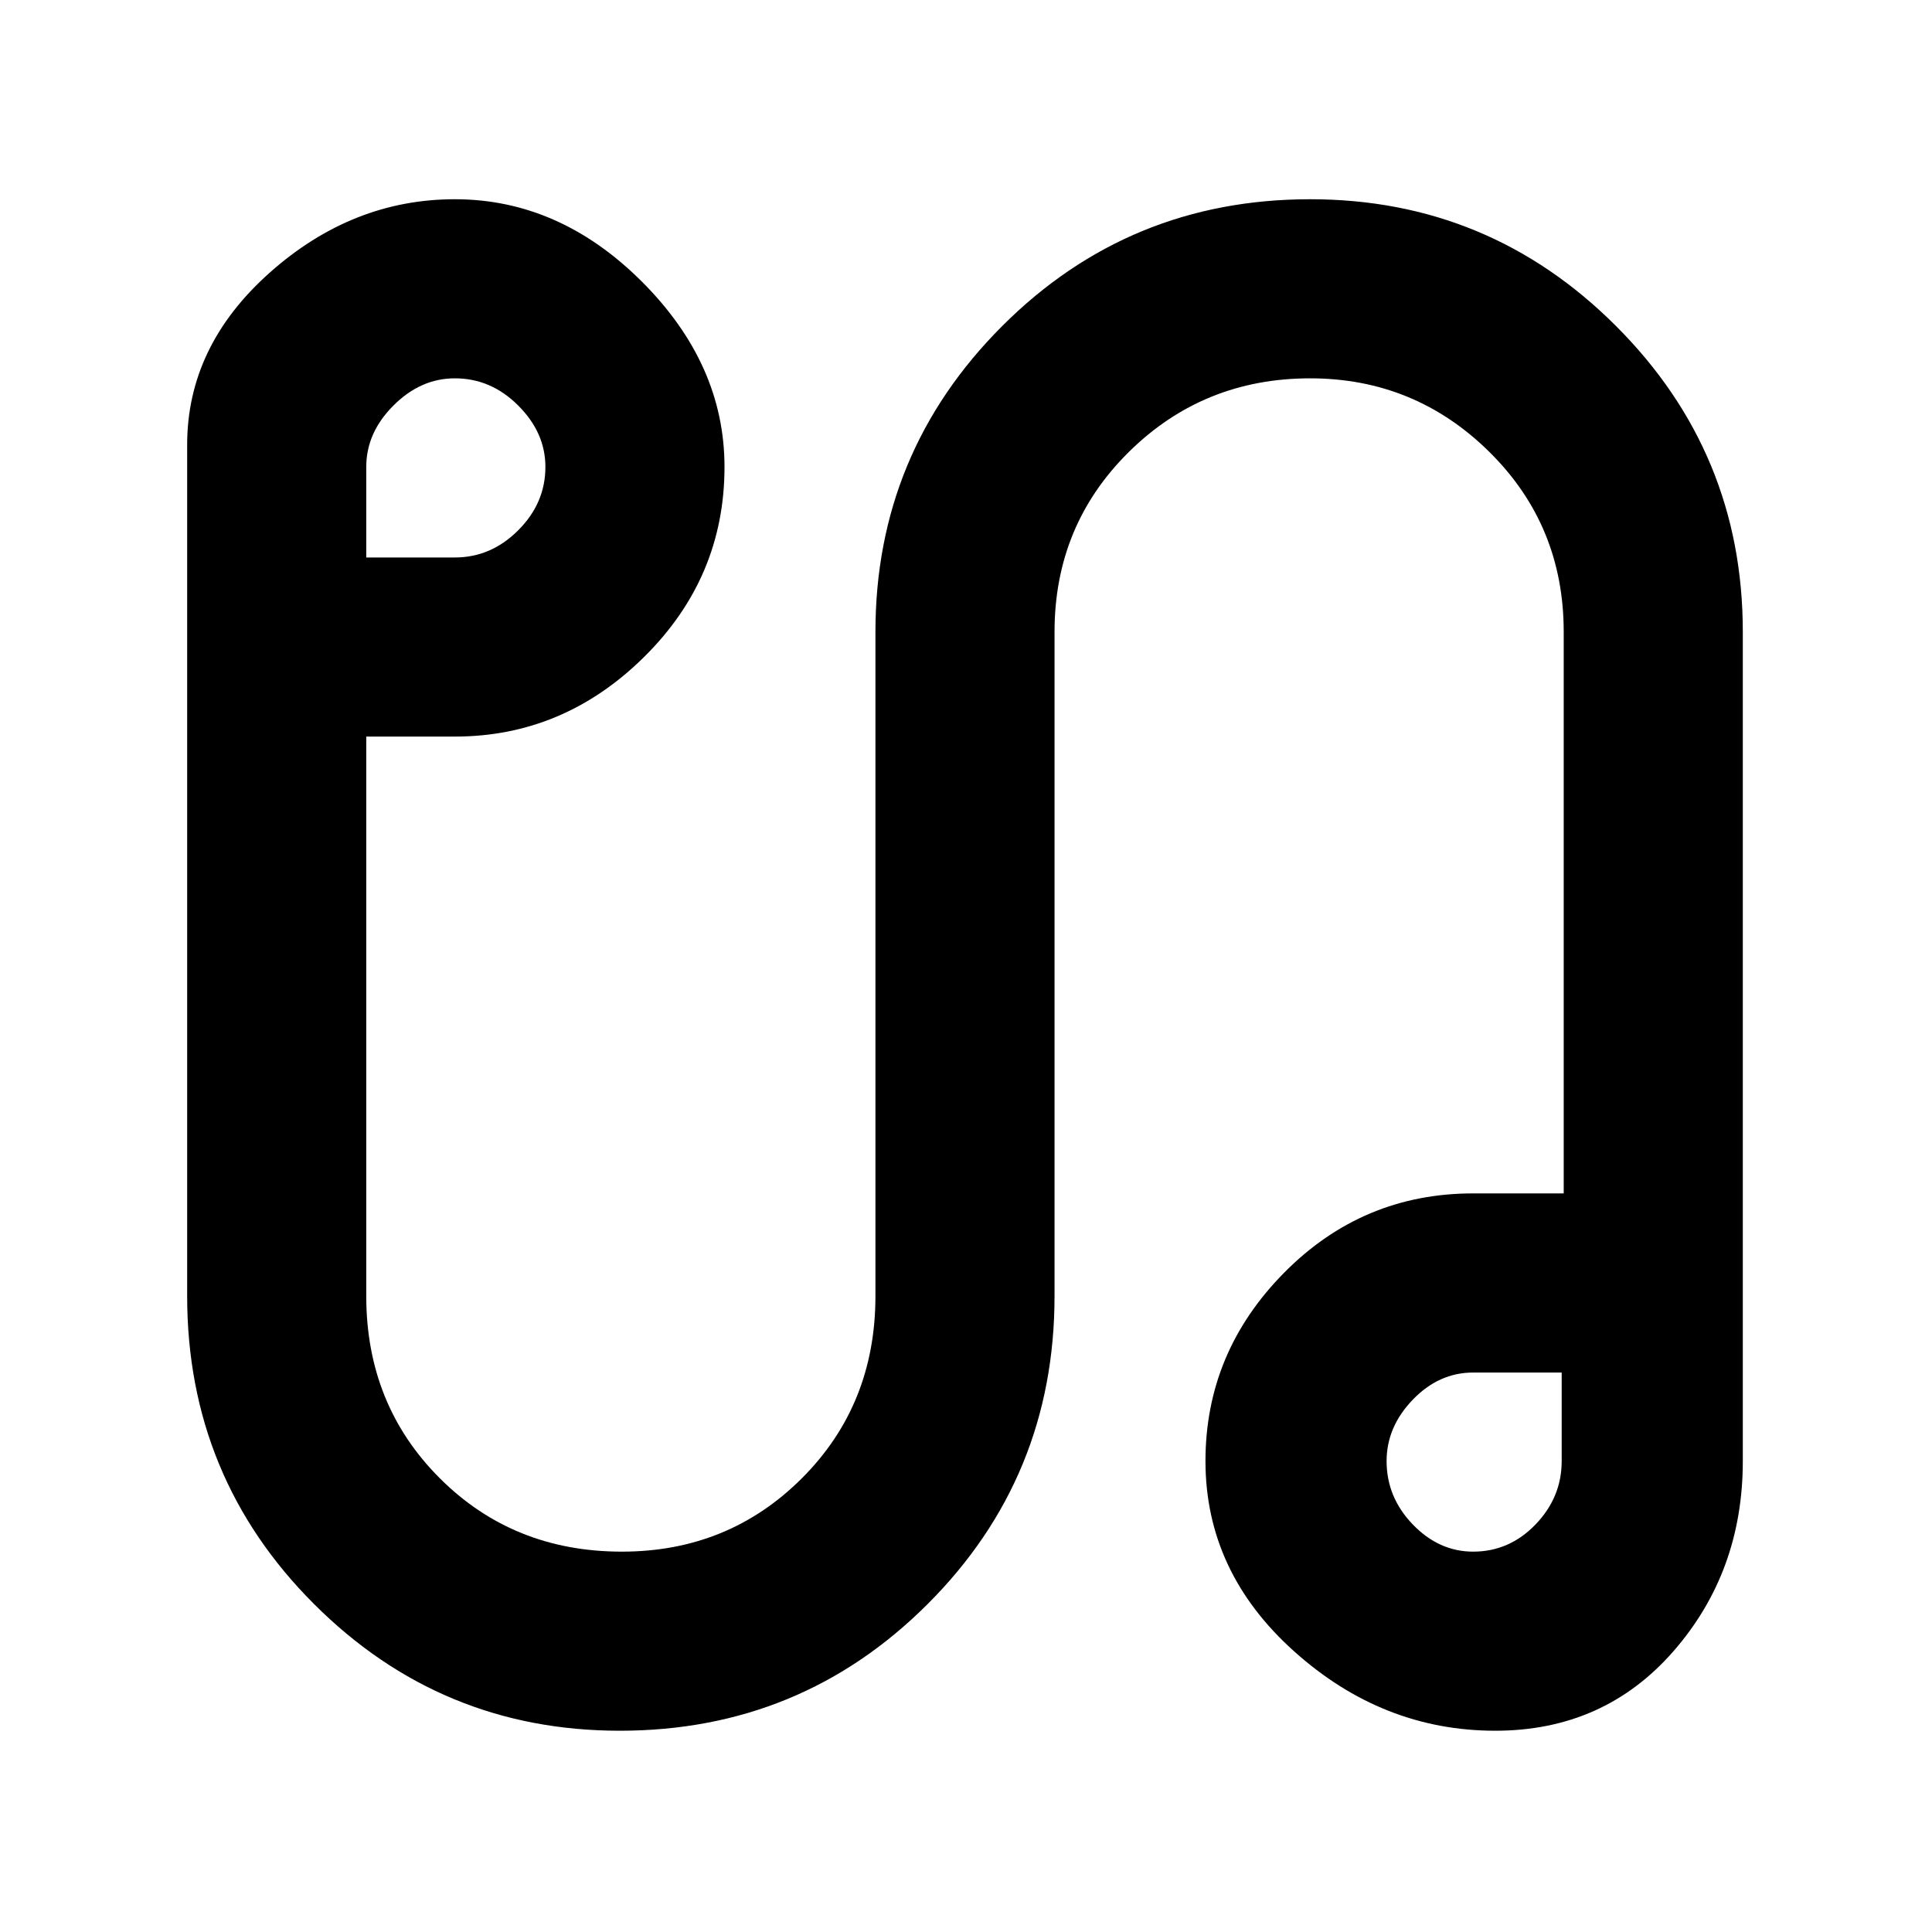 <svg xmlns="http://www.w3.org/2000/svg" height="40" width="40"><path d="M12.833 35.833Q9.125 35.833 6.5 33.208Q3.875 30.583 3.875 26.833V9.208Q3.875 7.167 5.583 5.646Q7.292 4.125 9.417 4.125Q11.583 4.125 13.292 5.833Q15 7.542 15 9.667Q15 11.958 13.333 13.604Q11.667 15.25 9.417 15.25H7.583V26.833Q7.583 29.083 9.104 30.604Q10.625 32.125 12.875 32.125Q15.083 32.125 16.604 30.604Q18.125 29.083 18.125 26.833V13.083Q18.125 9.375 20.75 6.75Q23.375 4.125 27.125 4.125Q30.833 4.125 33.458 6.75Q36.083 9.375 36.083 13.083V30.25Q36.083 32.542 34.646 34.188Q33.208 35.833 30.958 35.833Q28.625 35.833 26.792 34.188Q24.958 32.542 24.958 30.25Q24.958 28 26.583 26.354Q28.208 24.708 30.5 24.708H32.375V13.083Q32.375 10.875 30.833 9.354Q29.292 7.833 27.125 7.833Q24.917 7.833 23.375 9.354Q21.833 10.875 21.833 13.083V26.833Q21.833 30.583 19.208 33.208Q16.583 35.833 12.833 35.833ZM7.583 11.542H9.417Q10.167 11.542 10.729 10.979Q11.292 10.417 11.292 9.667Q11.292 8.958 10.729 8.396Q10.167 7.833 9.417 7.833Q8.708 7.833 8.146 8.396Q7.583 8.958 7.583 9.667ZM30.5 32.125Q31.25 32.125 31.792 31.562Q32.333 31 32.333 30.25V28.417H30.5Q29.792 28.417 29.25 28.979Q28.708 29.542 28.708 30.25Q28.708 31 29.25 31.562Q29.792 32.125 30.5 32.125ZM30.458 30.208Q30.458 30.208 30.458 30.208Q30.458 30.208 30.458 30.208Q30.458 30.208 30.458 30.208Q30.458 30.208 30.458 30.208Q30.458 30.208 30.458 30.208Q30.458 30.208 30.458 30.208ZM9.5 9.625Q9.5 9.625 9.5 9.625Q9.5 9.625 9.5 9.625Q9.5 9.625 9.5 9.625Q9.5 9.625 9.5 9.625Q9.5 9.625 9.5 9.625Q9.5 9.625 9.5 9.625Z"/></svg>